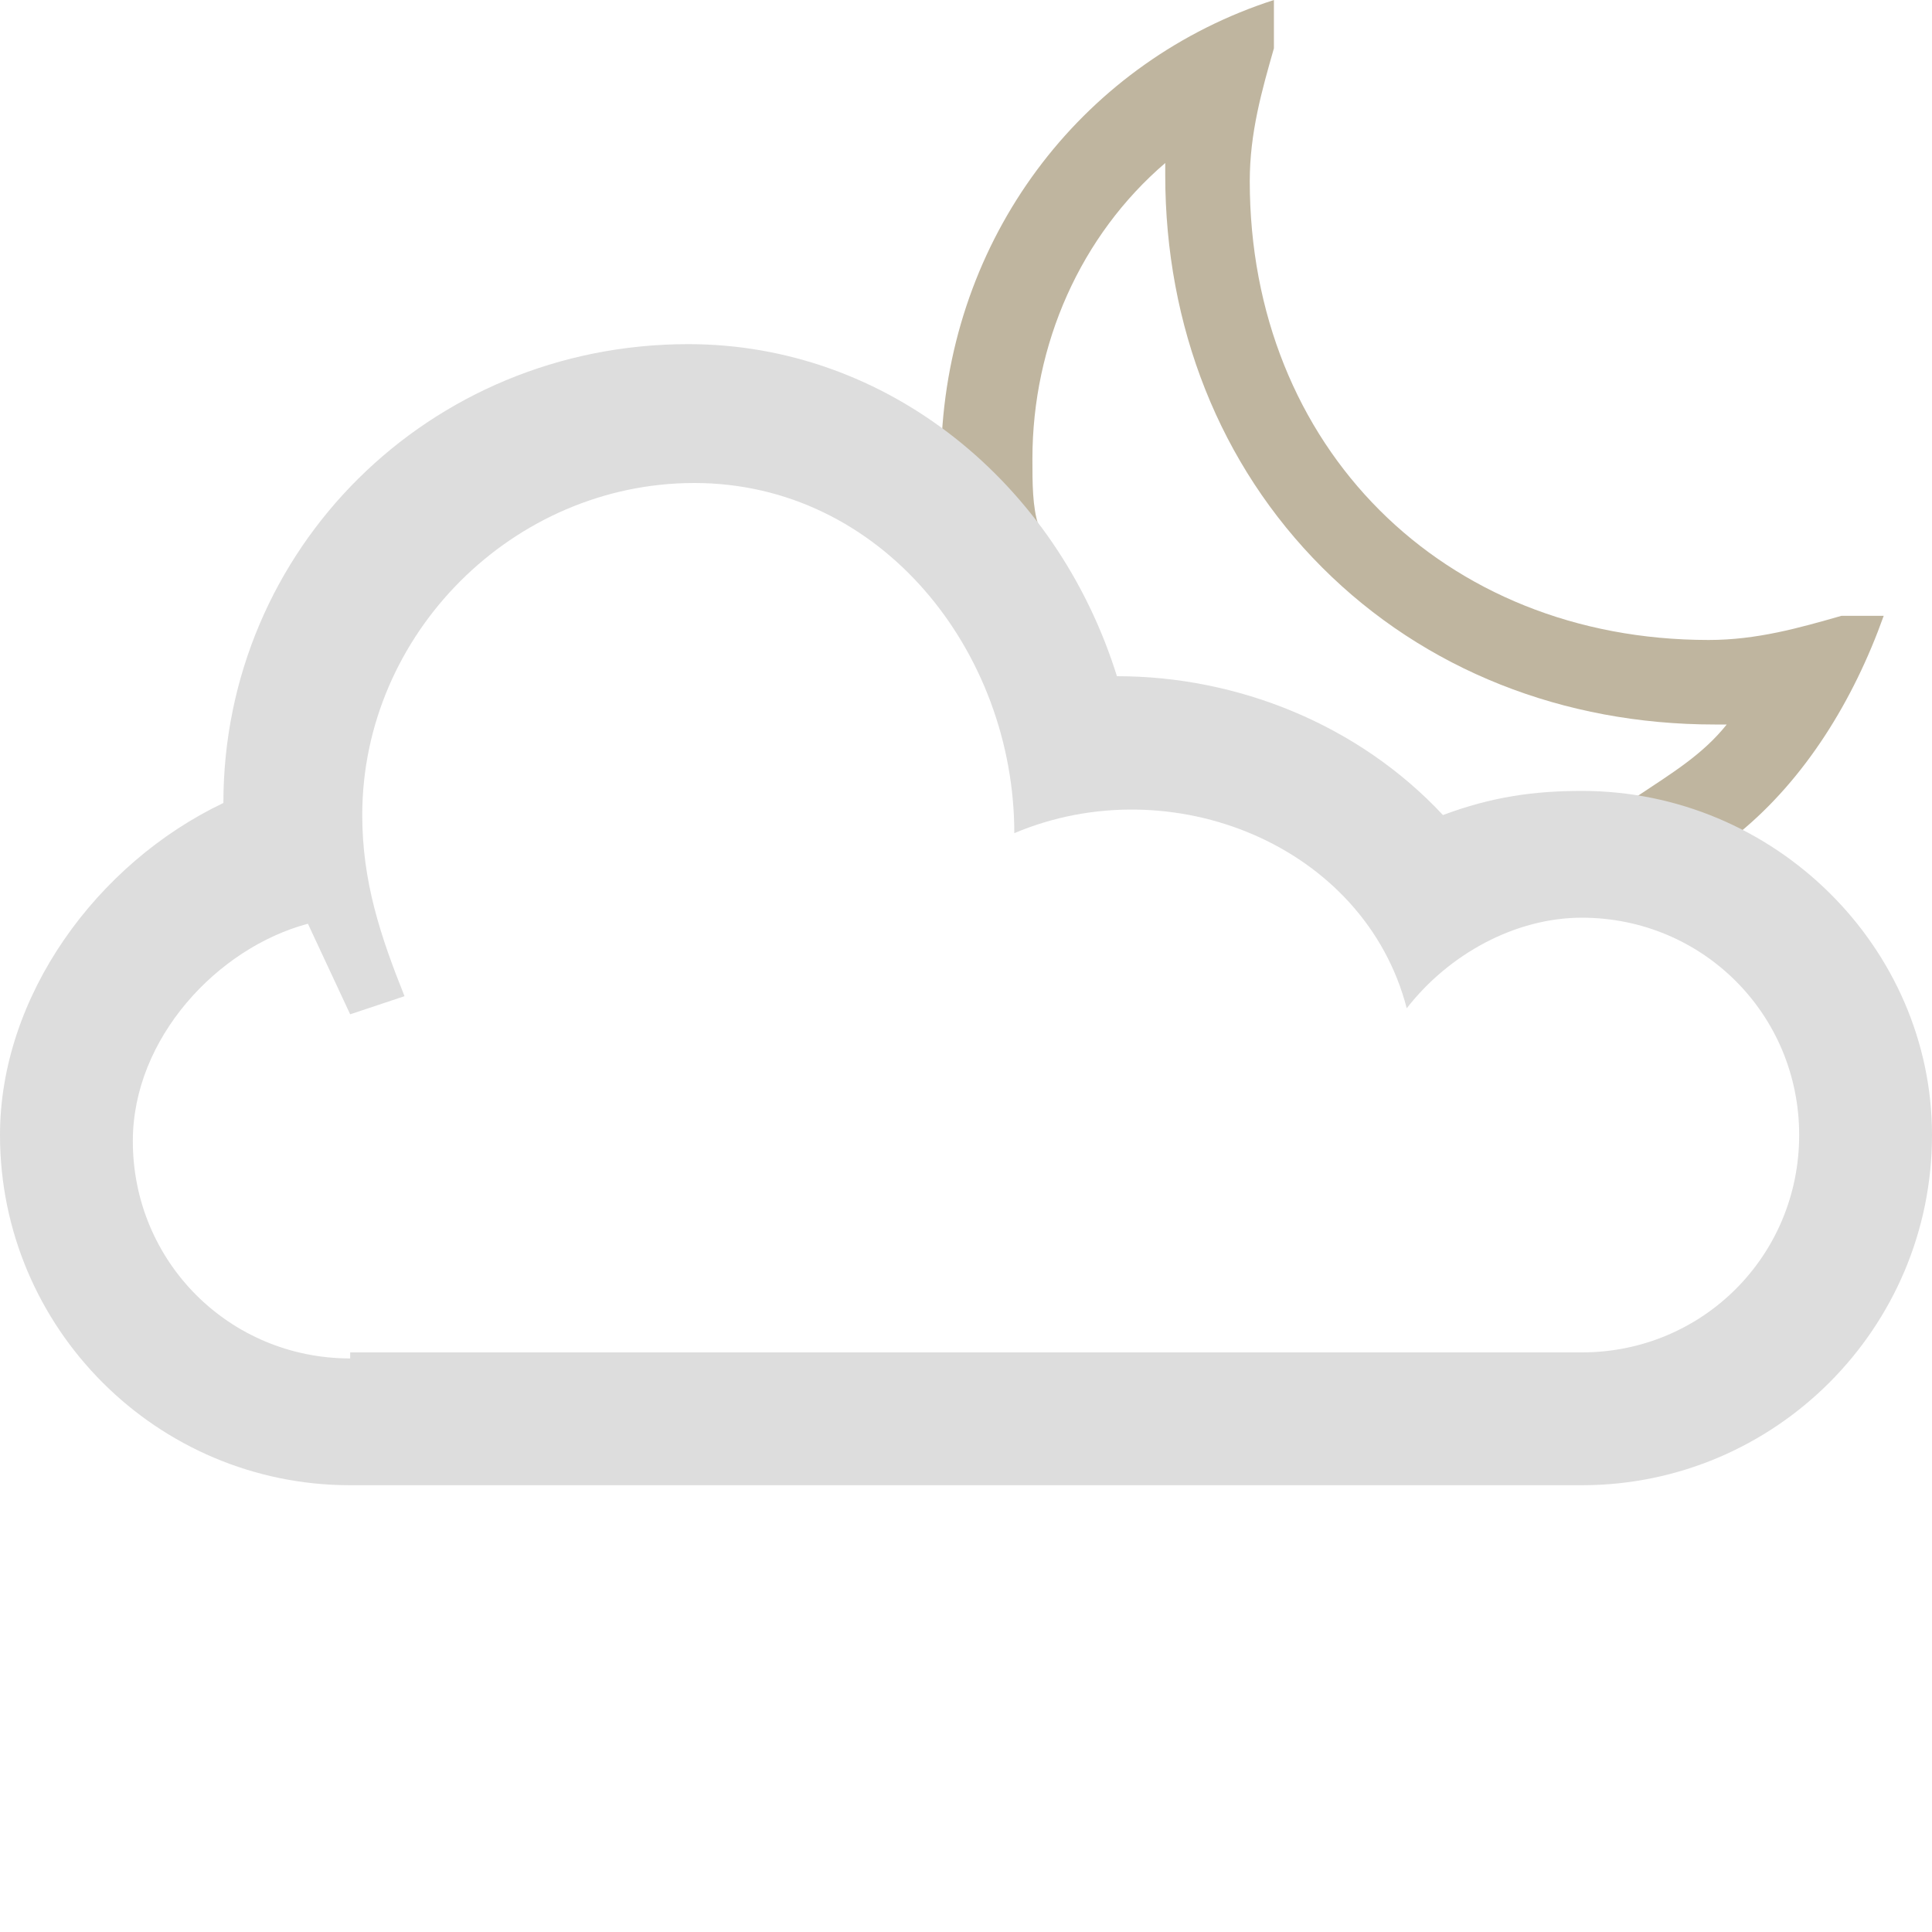 <svg xmlns="http://www.w3.org/2000/svg" width="32" height="32" viewBox="0 0 32 32"><path fill="#BFB59F" d="M17.2 8.7c-.1-.3-.1-.7-.1-1.1 0-1.9.8-3.7 2.2-4.9v.2c0 2.5.9 4.8 2.6 6.5 1.7 1.7 4 2.6 6.5 2.6h.2c-.4.5-.9.8-1.5 1.2.6.1 1.2.3 1.7.6 1.1-.9 1.9-2.2 2.4-3.6h-.7c-.7.2-1.4.4-2.2.4-4.4 0-7.6-3.2-7.6-7.6 0-.8.2-1.5.4-2.2V0c-3.1 1-5.3 3.8-5.5 7.2.6.4 1.1 1 1.6 1.5z"/><path fill="#ddd" d="M26.2 13.1c-.8 0-1.5.1-2.3.4-1.4-1.5-3.4-2.3-5.4-2.3-1-3.2-3.8-5.5-7.1-5.5-4.3 0-7.7 3.4-7.7 7.6-2.1 1-3.7 3.2-3.7 5.5 0 3.2 2.6 5.8 5.8 5.8h20.4c3.2 0 5.8-2.6 5.8-5.8 0-3.1-2.6-5.7-5.8-5.7zM5.8 22.5c-2 0-3.6-1.6-3.6-3.6 0-1.7 1.4-3.2 2.9-3.6l.7 1.5.9-.3c-.4-1-.7-1.9-.7-3 0-3 2.5-5.5 5.5-5.5 3.1 0 5.3 2.8 5.3 5.8 2.6-1.1 5.8.2 6.5 2.9.7-.9 1.8-1.5 2.9-1.5 2 0 3.6 1.6 3.6 3.6s-1.6 3.6-3.6 3.6H5.8z"/></svg>